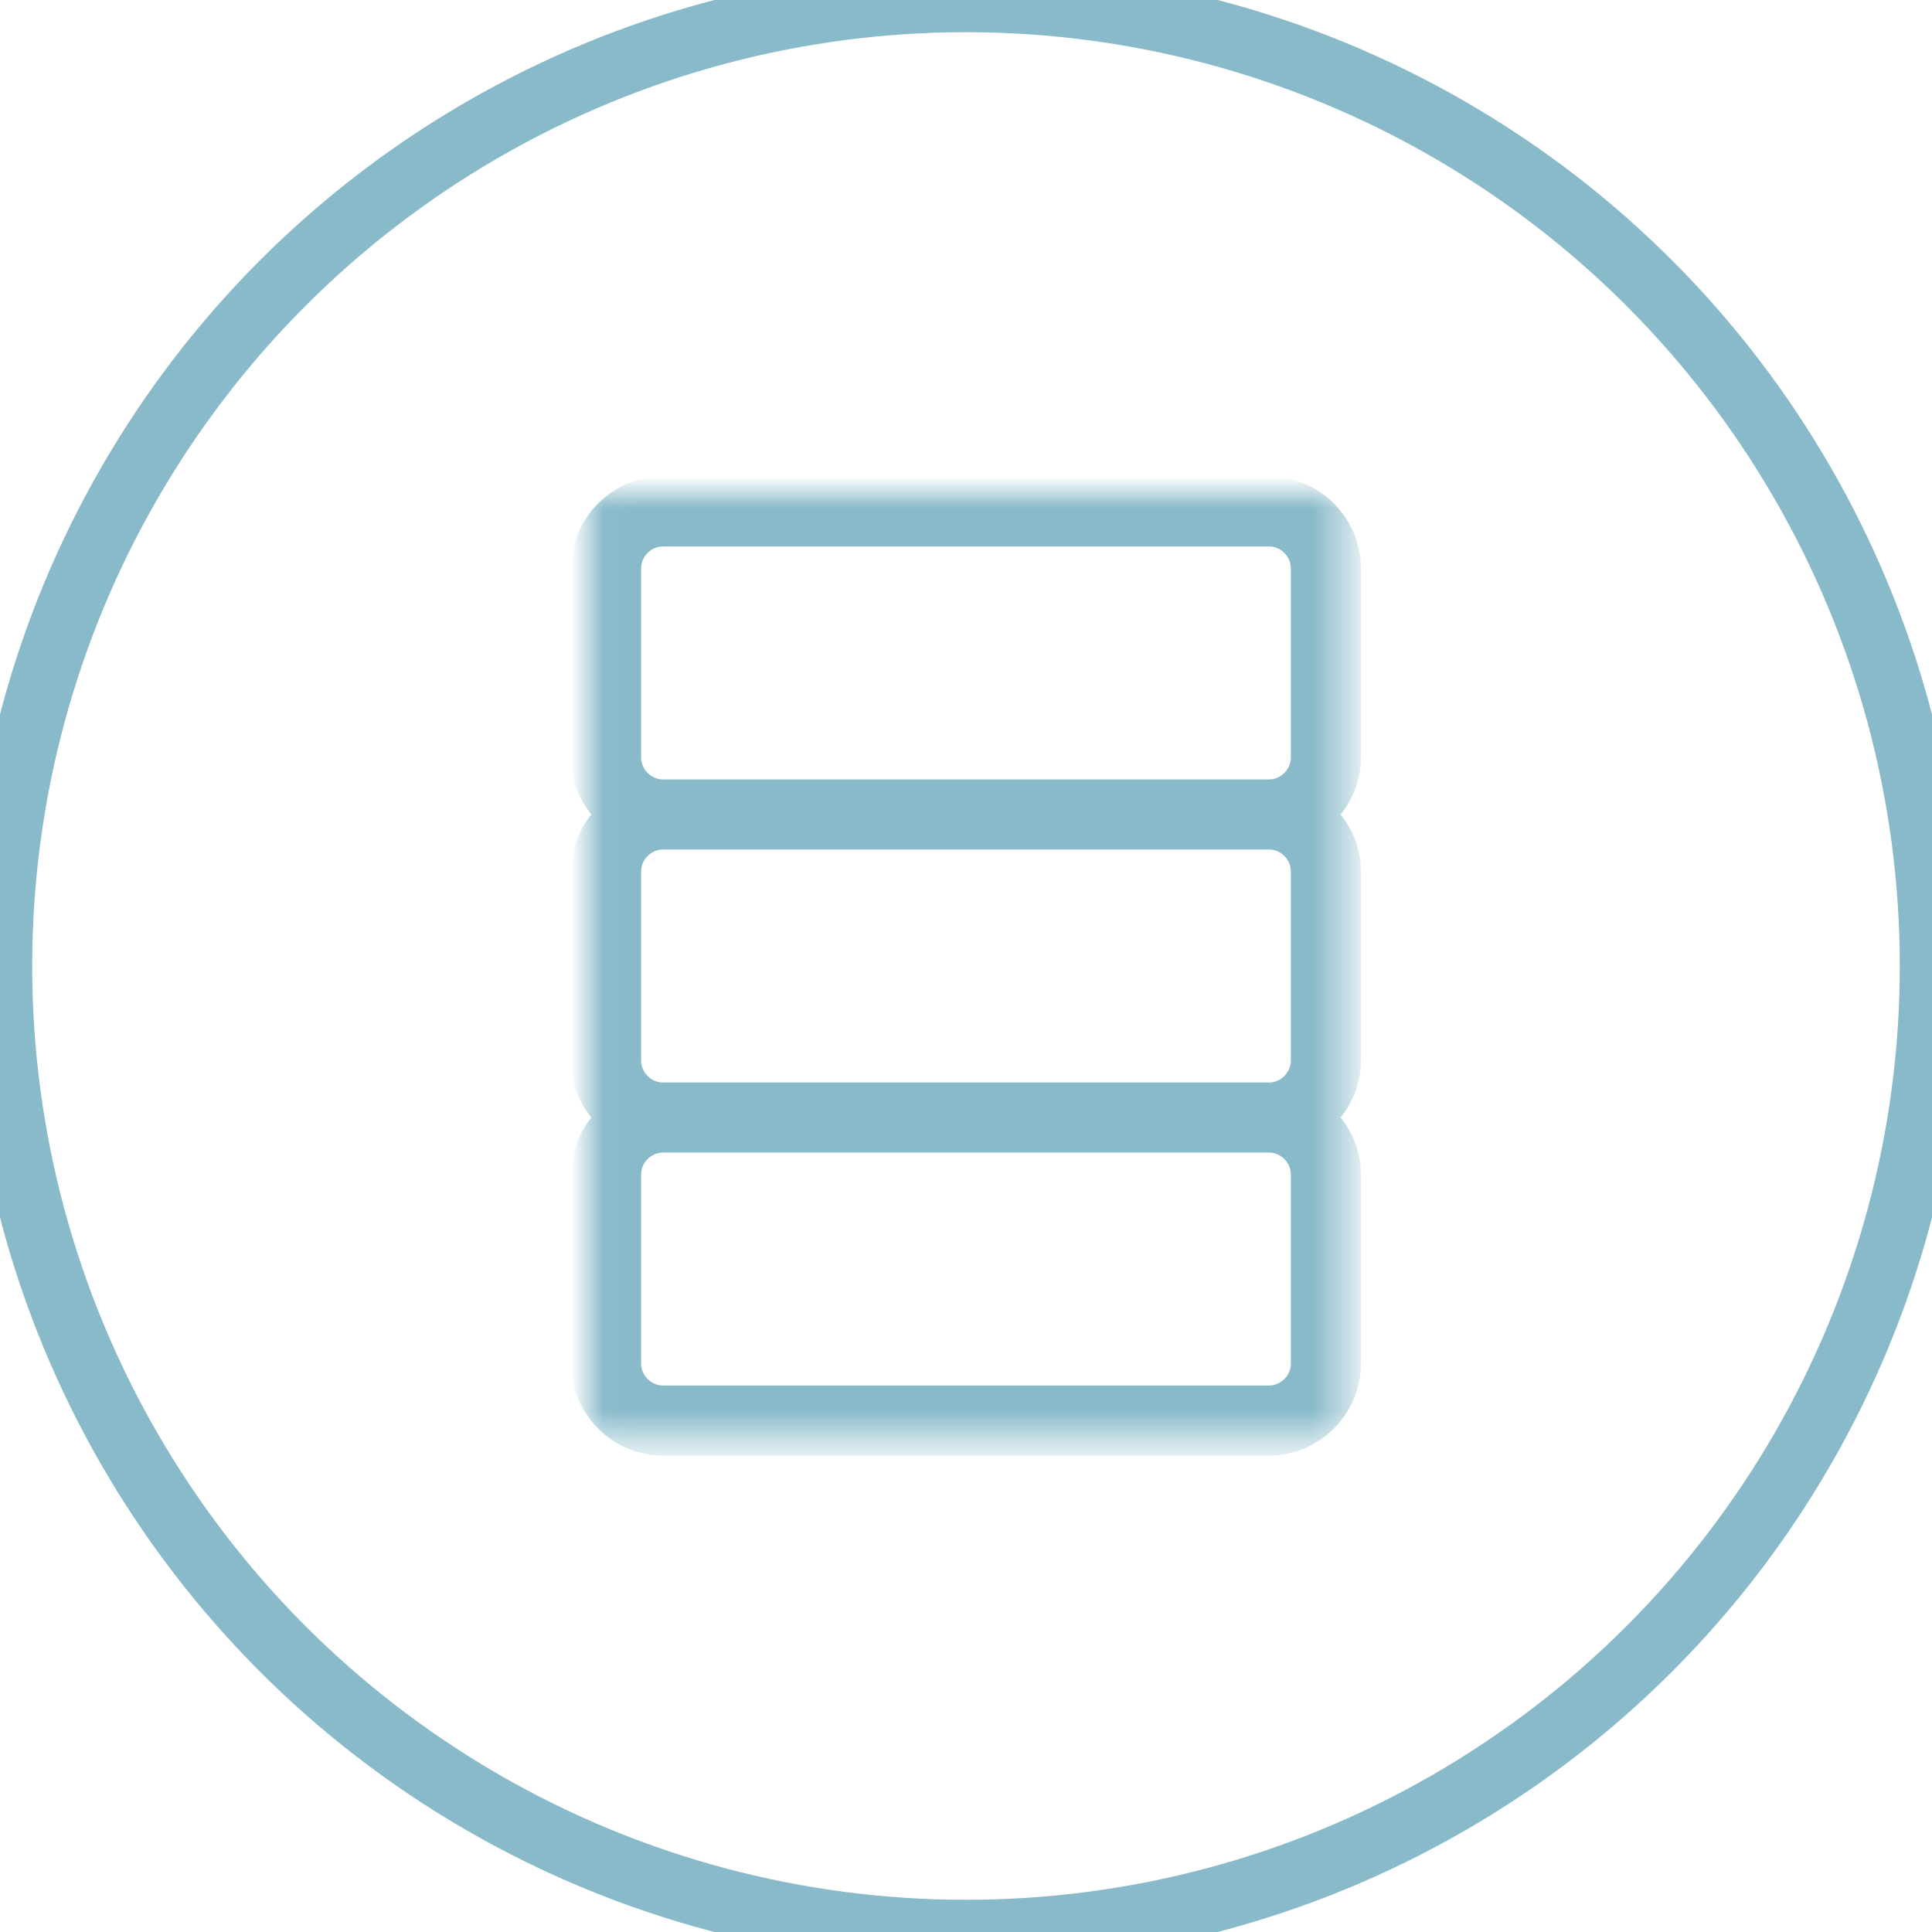 <?xml version="1.0" encoding="UTF-8" standalone="no"?>
<svg width="60px" height="60px" viewBox="0 0 60 60" version="1.1" xmlns="http://www.w3.org/2000/svg" xmlns:xlink="http://www.w3.org/1999/xlink" xmlns:sketch="http://www.bohemiancoding.com/sketch/ns">
    <!-- Generator: Sketch 3.0 (7573) - http://www.bohemiancoding.com/sketch -->
    <title>icn_hosting_small</title>
    <description>Created with Sketch.</description>
    <defs>
        <path id="path-1" d="M0.035,0 L23.529,0 L23.529,29.412 L0.035,29.412 L0.035,0 Z"></path>
    </defs>
    <g id="desktop" stroke="none" stroke-width="1" fill="none" fill-rule="evenodd" sketch:type="MSPage">
        <g id="overview" sketch:type="MSArtboardGroup" transform="translate(-990, -7116)">
            <g sketch:type="MSLayerGroup" id="hosting">
                <g transform="translate(345, 7116)">
                    <g id="icn_hosting_small" transform="translate(645, 0)">
                        <circle id="Oval-6-copy-2" stroke="#88BACA" stroke-width="2" sketch:type="MSShapeGroup" cx="30" cy="30" r="30"></circle>
                        <g id="database" transform="translate(18.235, 15.294)">
                            <mask id="mask-2" sketch:name="Clip 2" fill="white">
                                <use xlink:href="#path-1"></use>
                            </mask>
                            <g id="Clip-2"></g>
                            <path d="M23.529,8.235 L23.529,2.353 C23.529,1.054 22.449,0 21.176,0 L2.353,0 C1.08,0 0,1.054 0,2.353 L0,8.235 C0,8.942 0.326,9.568 0.822,10 C0.326,10.432 0,11.058 0,11.765 L0,17.647 C0,18.354 0.326,18.979 0.822,19.412 C0.326,19.844 0,20.47 0,21.176 L0,27.059 C0,28.358 1.08,29.412 2.353,29.412 L21.176,29.412 C22.449,29.412 23.529,28.358 23.529,27.059 L23.529,21.176 C23.529,20.47 23.203,19.844 22.707,19.412 C23.203,18.979 23.529,18.354 23.529,17.647 L23.529,11.765 C23.529,11.058 23.203,10.432 22.707,10 C23.203,9.568 23.529,8.942 23.529,8.235 L23.529,8.235 Z M22.353,21.176 L22.353,27.059 C22.353,27.706 21.811,28.235 21.176,28.235 L2.353,28.235 C1.719,28.235 1.176,27.706 1.176,27.059 L1.176,21.176 C1.176,20.527 1.719,20 2.353,20 L21.176,20 C21.811,20 22.353,20.527 22.353,21.176 L22.353,21.176 Z M22.353,11.765 L22.353,17.647 C22.353,18.295 21.811,18.824 21.176,18.824 L2.353,18.824 C1.719,18.824 1.176,18.295 1.176,17.647 L1.176,11.765 C1.176,11.116 1.719,10.588 2.353,10.588 L21.176,10.588 C21.811,10.588 22.353,11.116 22.353,11.765 L22.353,11.765 Z M2.353,9.412 C1.719,9.412 1.176,8.884 1.176,8.235 L1.176,2.353 C1.176,1.704 1.719,1.176 2.353,1.176 L21.176,1.176 C21.811,1.176 22.353,1.704 22.353,2.353 L22.353,8.235 C22.353,8.884 21.811,9.412 21.176,9.412 L2.353,9.412 L2.353,9.412 Z" id="Fill-1" stroke="#88BACA" fill="#88BACA" sketch:type="MSShapeGroup" mask="url(#mask-2)"></path>
                        </g>
                    </g>
                </g>
            </g>
        </g>
    </g>
</svg>
